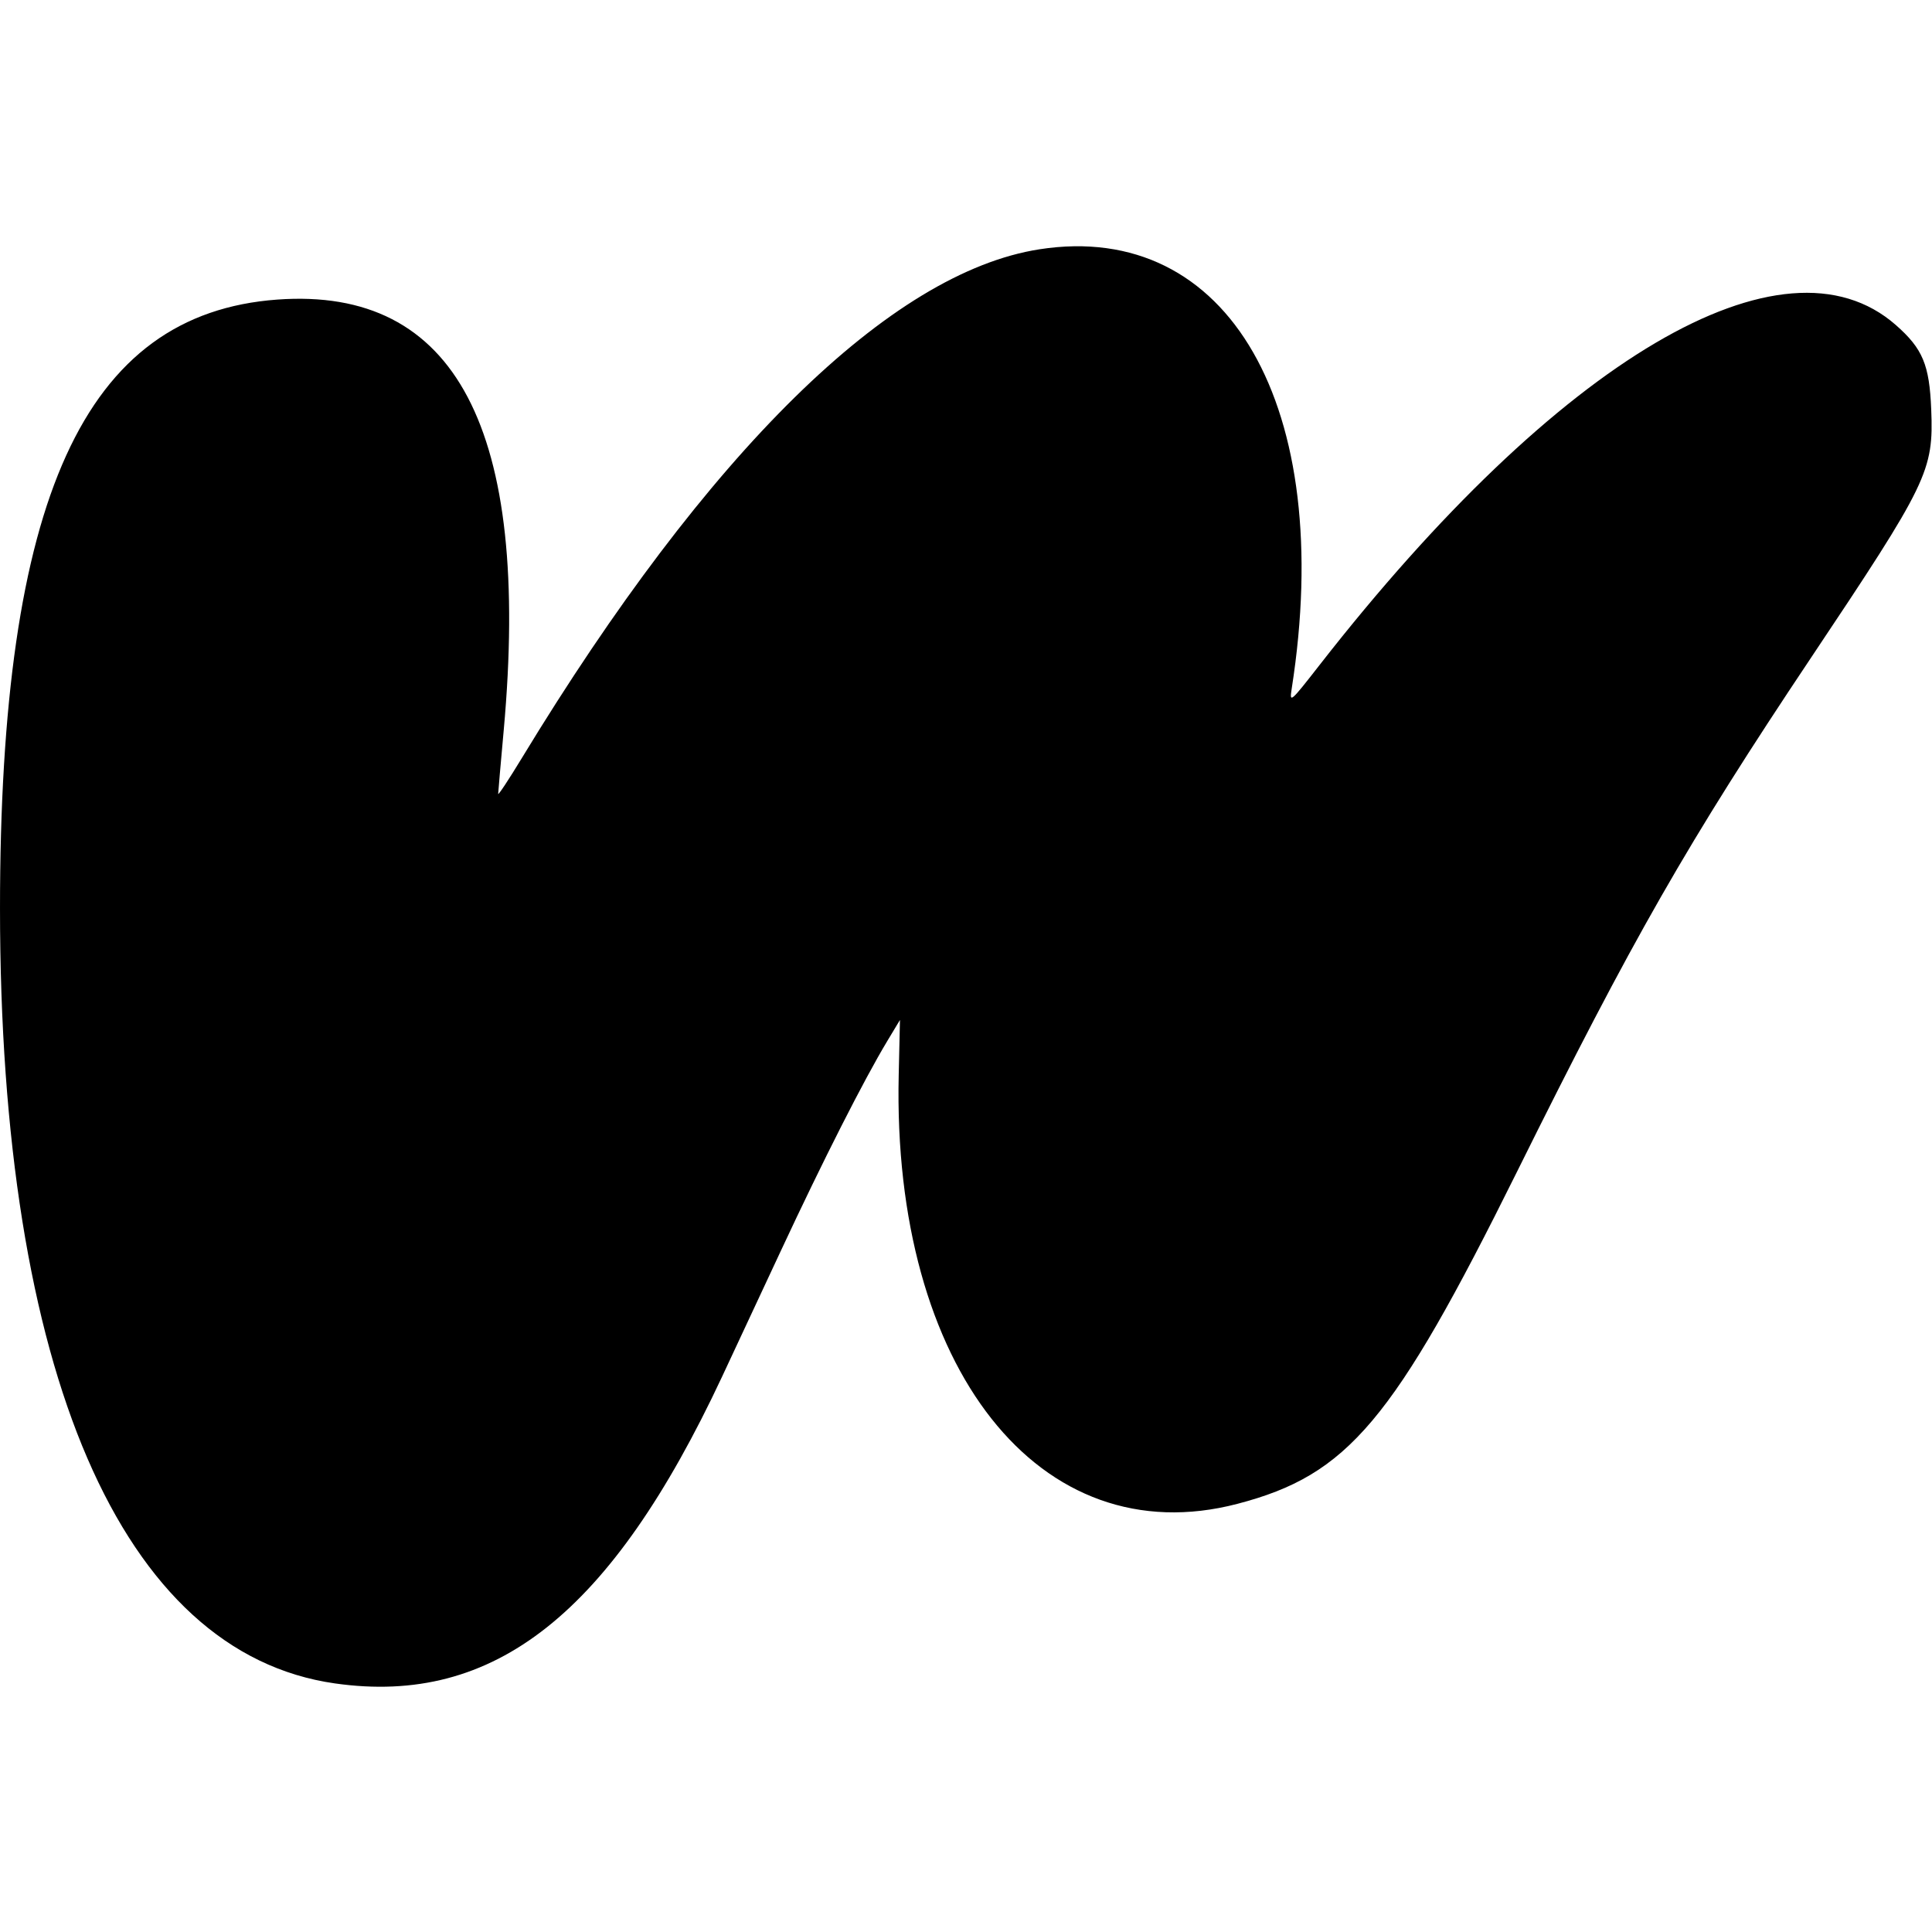 <svg id="svg" xmlns="http://www.w3.org/2000/svg" xmlns:xlink="http://www.w3.org/1999/xlink" width="400" height="400" viewBox="0, 0, 400,400"><g id="svgg"><path id="path0" d="M215.234 51.609 C 184.380 56.392,146.527 93.589,108.050 156.936 C 105.341 161.396,103.133 164.736,103.142 164.358 C 103.151 163.981,103.668 158.047,104.291 151.172 C 109.932 88.891,94.379 59.324,57.397 62.025 C 17.407 64.945,-0.001 103.172,0.001 188.064 C 0.003 284.053,25.152 342.253,69.341 348.533 C 102.377 353.228,126.527 334.093,149.503 285.015 C 151.378 281.011,156.849 269.297,161.660 258.984 C 170.430 240.188,178.833 223.625,183.717 215.510 L 186.328 211.171 186.068 222.578 C 184.684 283.259,215.304 322.030,256.182 311.356 C 279.118 305.367,288.460 294.271,314.089 242.578 C 337.967 194.418,349.460 174.321,374.852 136.328 C 399.203 99.893,400.347 97.532,399.837 84.766 C 399.467 75.515,398.076 72.190,392.530 67.309 C 369.260 46.825,322.685 74.275,273.271 137.597 C 267.092 145.515,266.957 145.631,267.434 142.578 C 276.566 84.215,254.375 45.541,215.234 51.609 " stroke="none" 
	class="svgIco" fill-rule="evenodd"></path></g></svg>